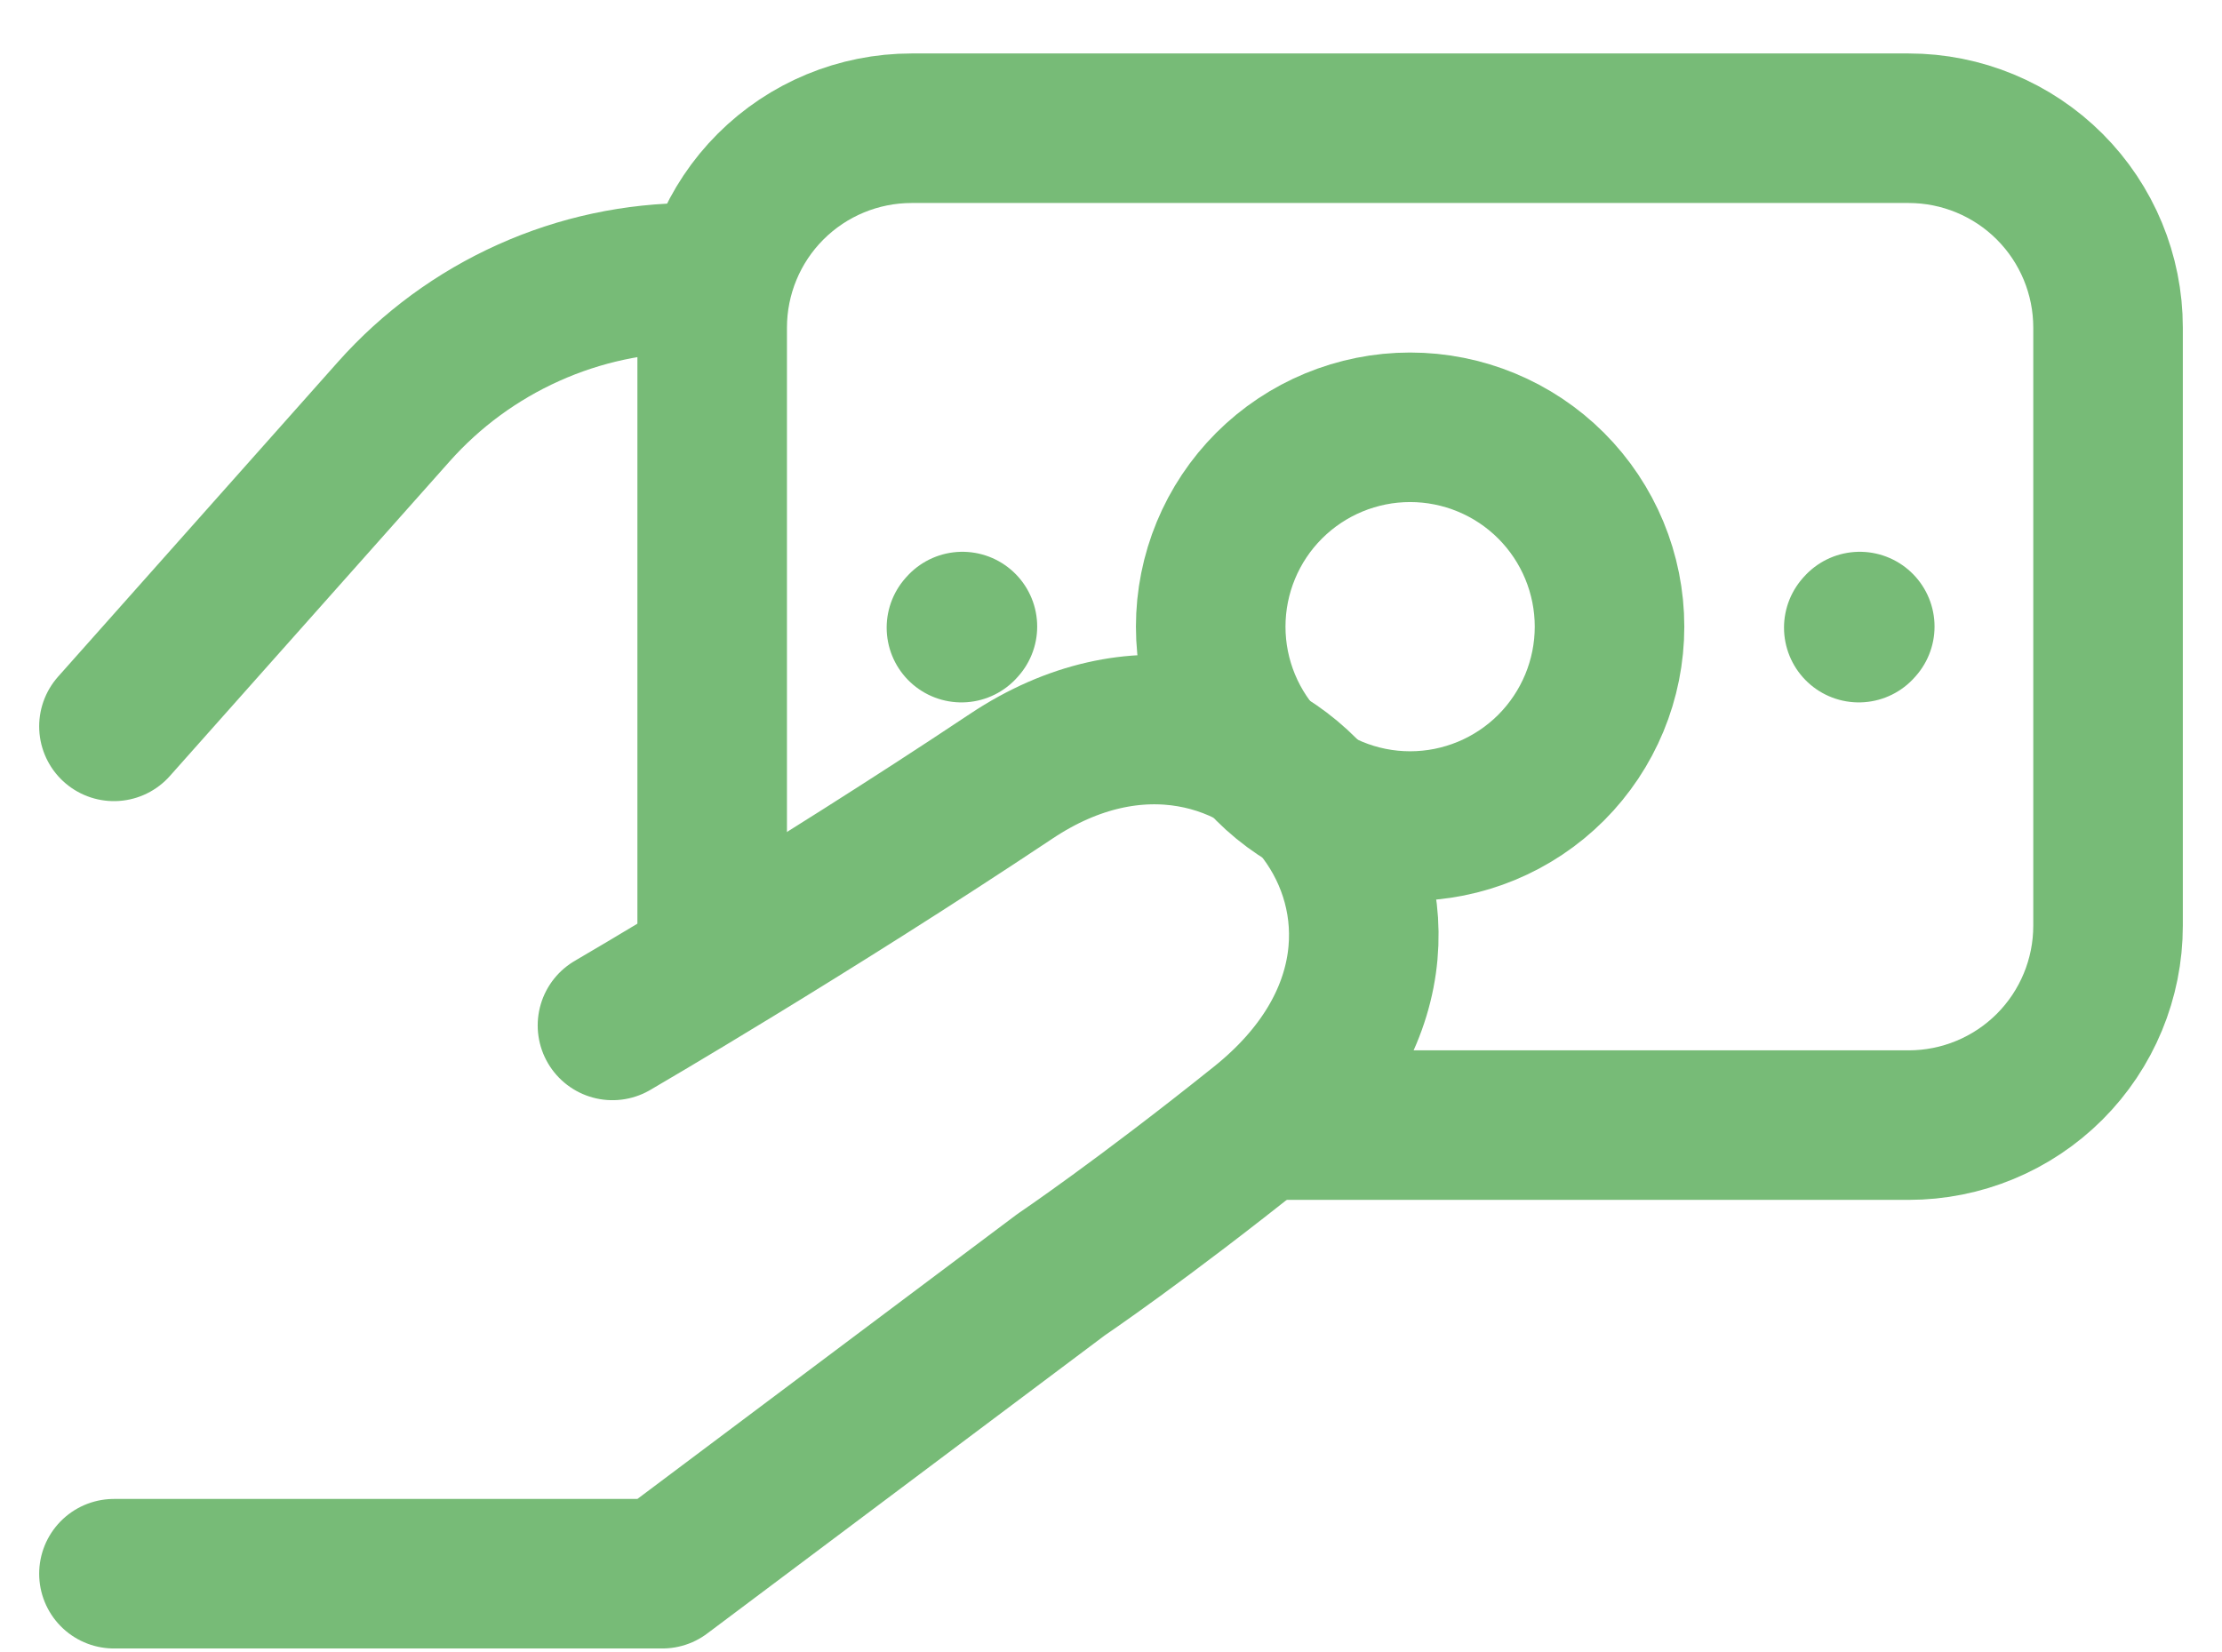 <svg width="39" height="29" viewBox="0 0 39 29" fill="none" xmlns="http://www.w3.org/2000/svg">
<path d="M2 12.751L6.912 7.226C7.569 6.487 8.375 5.896 9.277 5.491C10.179 5.085 11.156 4.876 12.145 4.876H12.5M2 27.626H11.625L18.625 22.376C18.625 22.376 20.043 21.419 22.125 19.751C26.5 16.251 22.125 10.71 17.75 13.626C14.187 16.001 10.75 18.001 10.75 18.001" stroke="#77BB77" stroke-width="2.625" stroke-linecap="round" stroke-linejoin="round"/>
<path d="M12.5 17.126V5.751C12.5 4.823 12.869 3.932 13.525 3.276C14.181 2.62 15.072 2.251 16 2.251H33.5C34.428 2.251 35.319 2.62 35.975 3.276C36.631 3.932 37 4.823 37 5.751V16.251C37 17.179 36.631 18.07 35.975 18.726C35.319 19.382 34.428 19.751 33.5 19.751H22.125" stroke="#77BB77" stroke-width="2.625"/>
<path d="M32.625 11.018L32.642 10.999M16.875 11.018L16.892 10.999M24.75 14.501C23.822 14.501 22.931 14.132 22.275 13.476C21.619 12.819 21.25 11.929 21.25 11.001C21.25 10.073 21.619 9.182 22.275 8.526C22.931 7.87 23.822 7.501 24.75 7.501C25.678 7.501 26.569 7.87 27.225 8.526C27.881 9.182 28.25 10.073 28.25 11.001C28.25 11.929 27.881 12.819 27.225 13.476C26.569 14.132 25.678 14.501 24.75 14.501Z" stroke="#77BB77" stroke-width="2.625" stroke-linecap="round" stroke-linejoin="round"/>
</svg>
